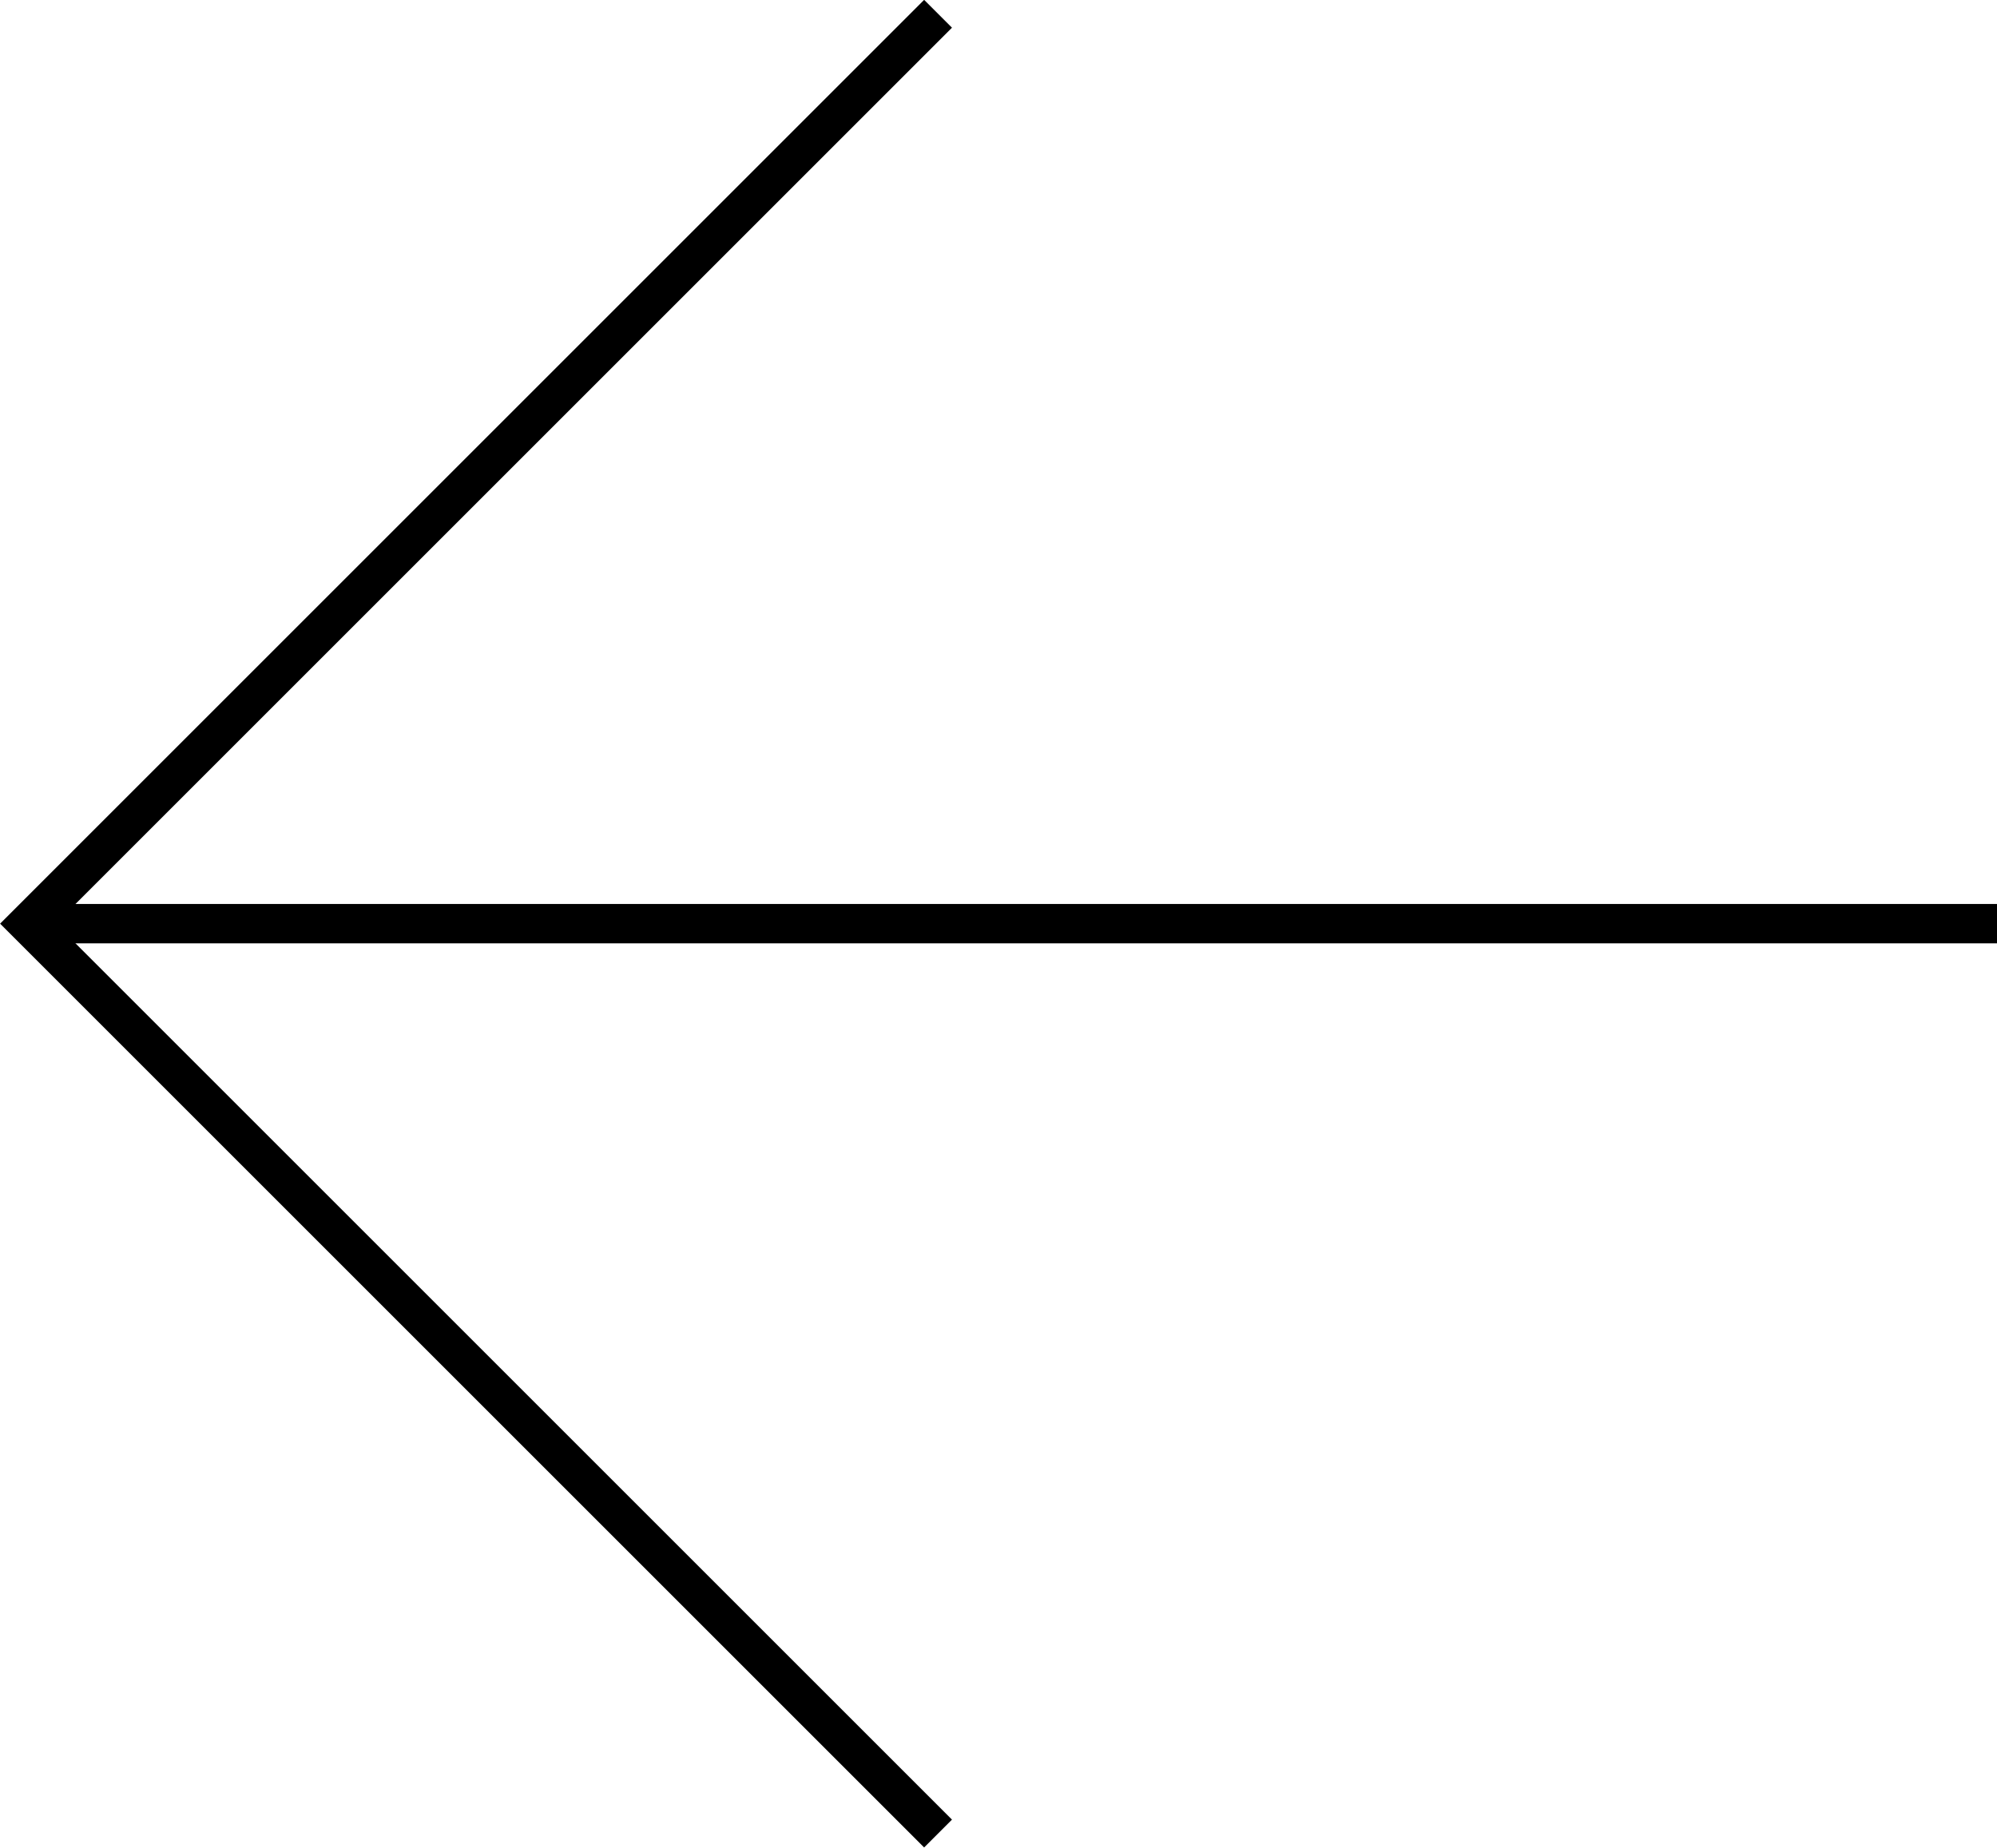 <?xml version="1.0" encoding="UTF-8"?>
<svg id="Layer_1" data-name="Layer 1" xmlns="http://www.w3.org/2000/svg" viewBox="0 0 50.71 46.93">
  <defs>
    <style>
      .cls-1 {
        fill: none;
        stroke: #000;
        stroke-miterlimit: 10;
      }
    </style>
  </defs>
  <polyline id="POINT" class="cls-1" points="23.82 .35 .71 23.46 23.82 46.57"/>
  <line id="LINE" class="cls-1" x1=".71" y1="23.46" x2="50.71" y2="23.46"/>
</svg>
